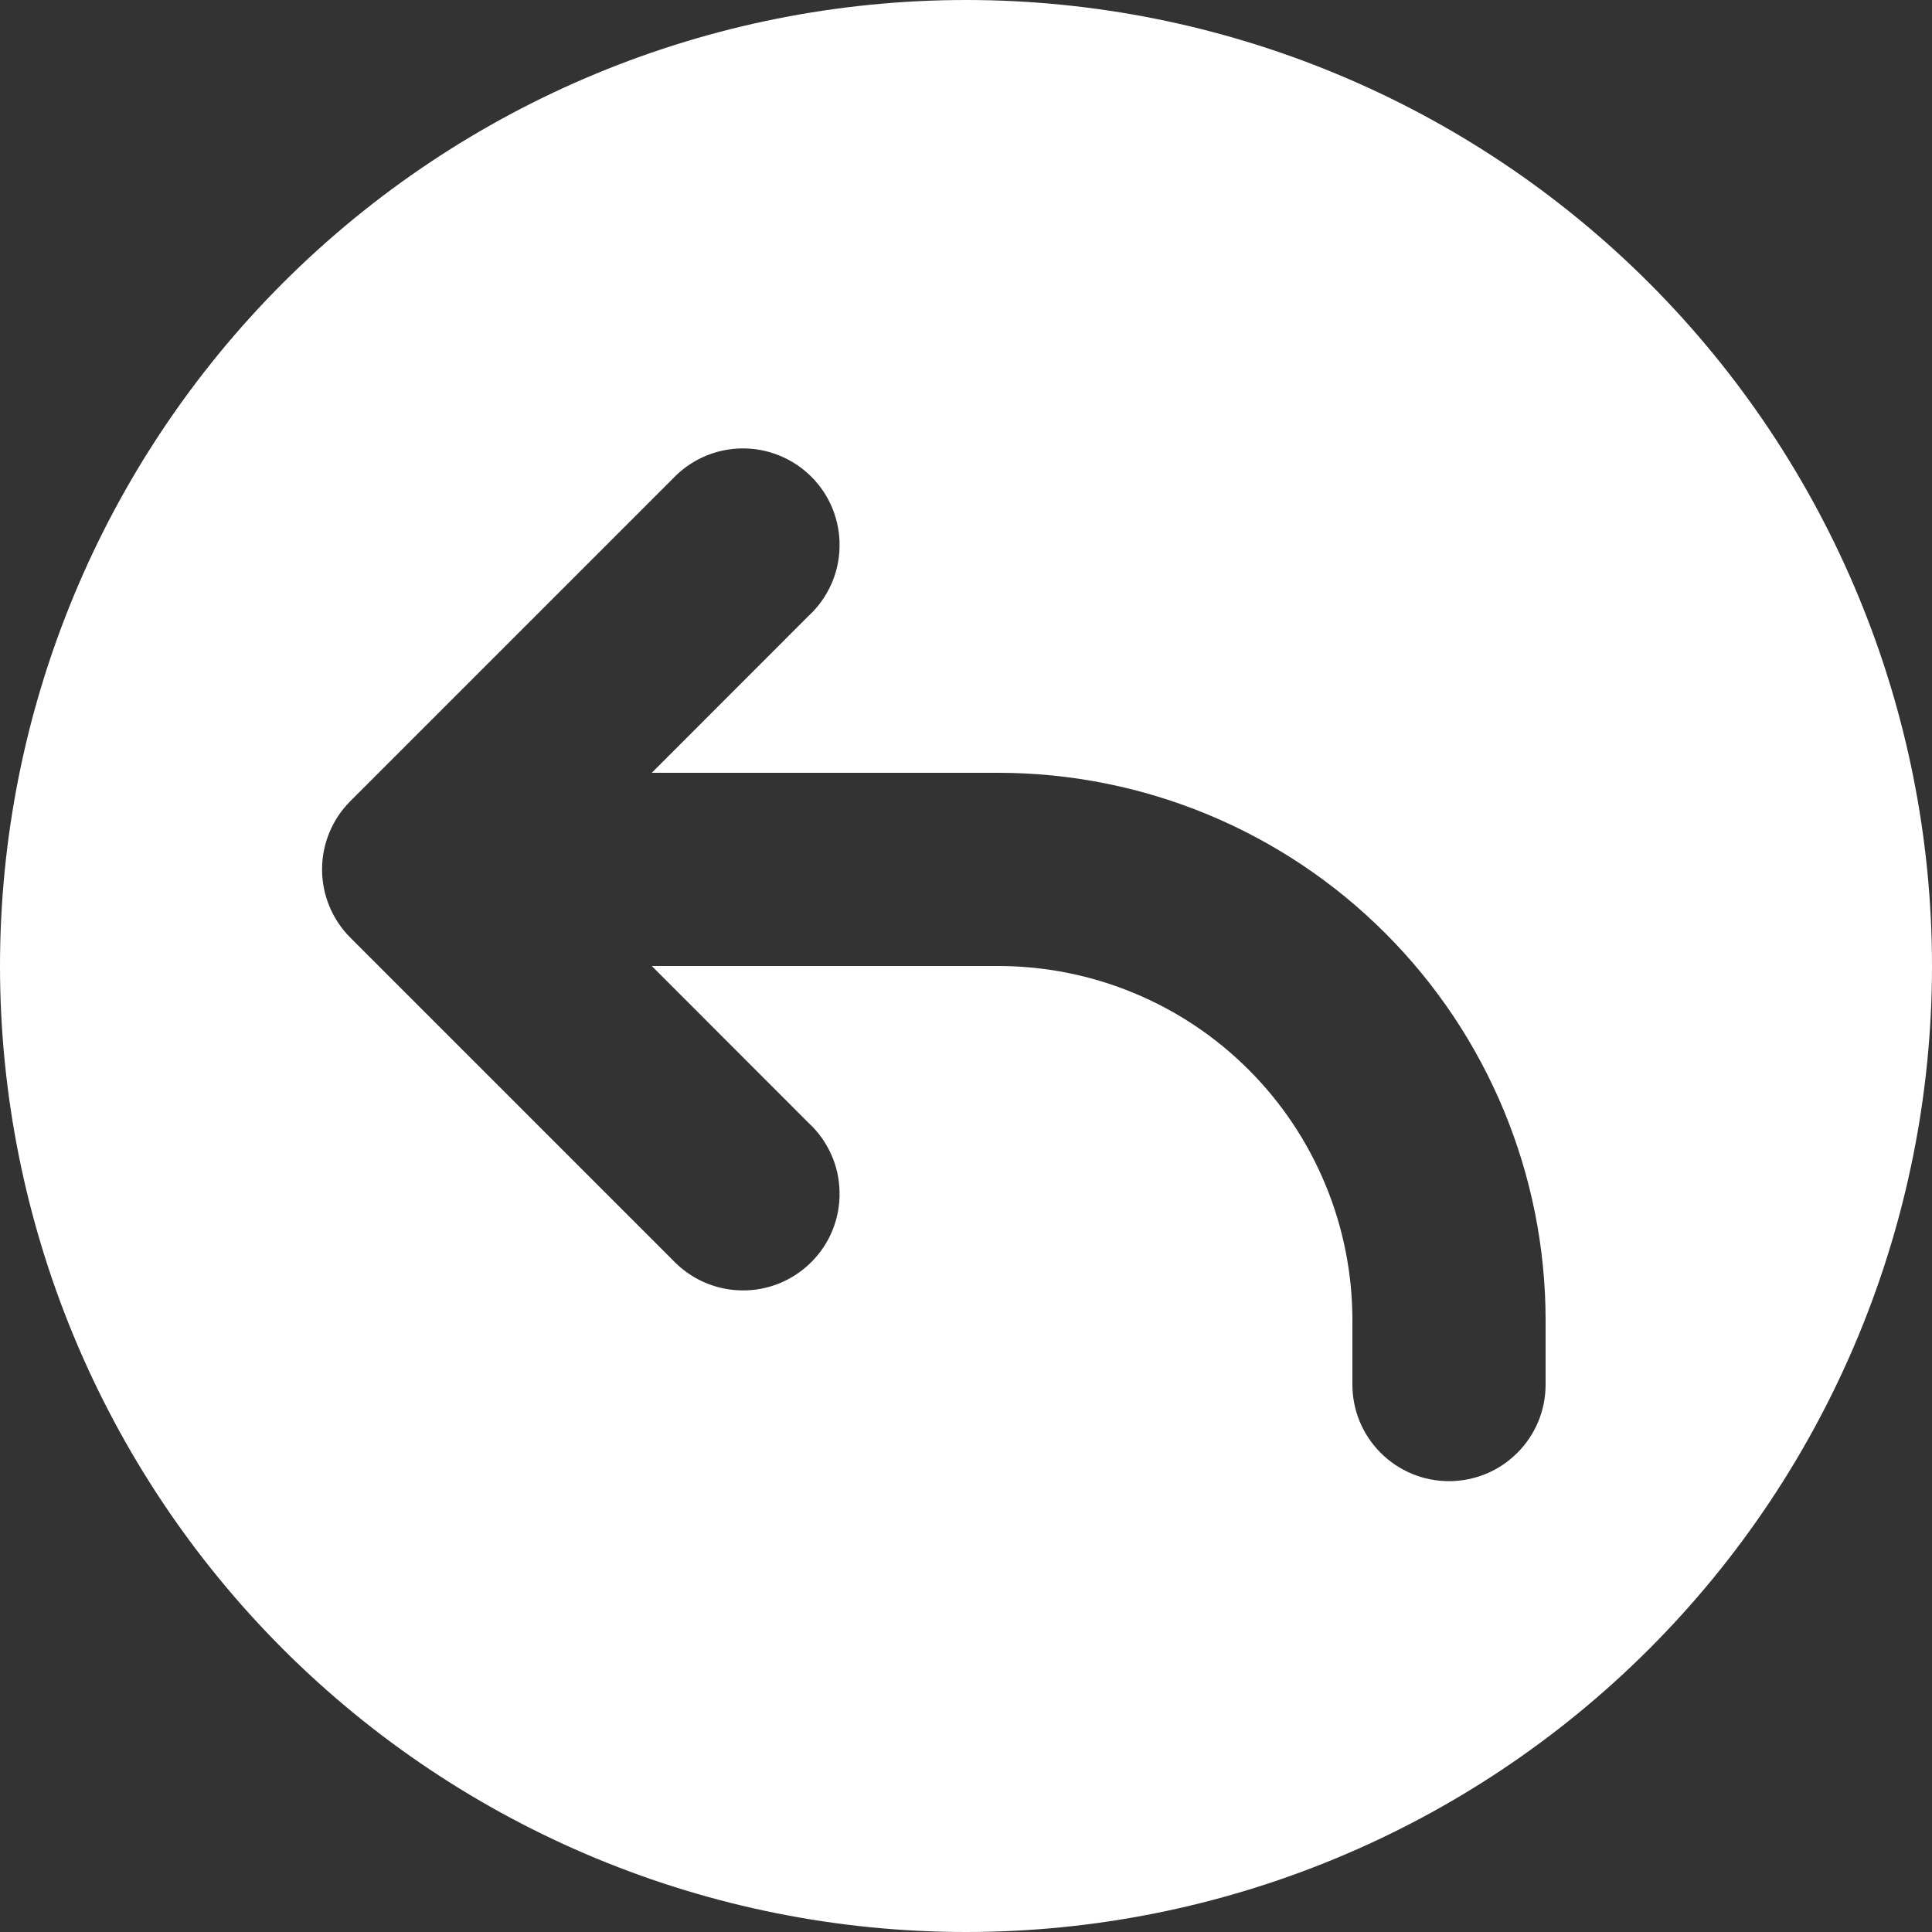 <svg width="20" height="20" viewBox="0 0 20 20" fill="none" xmlns="http://www.w3.org/2000/svg">
<rect x="0" y="0" width="20" height="20" fill="#333333" stroke="none"/>
<path d="M10 20C12.652 20 15.196 18.946 17.071 17.071C18.946 15.196 20 12.652 20 10C20 7.348 18.946 4.804 17.071 2.929C15.196 1.054 12.652 0 10 0C7.348 0 4.804 1.054 2.929 2.929C1.054 4.804 0 7.348 0 10C0 12.652 1.054 15.196 2.929 17.071C4.804 18.946 7.348 20 10 20ZM8.373 6.373L6.747 8H10.333C11.836 8 13.278 8.597 14.34 9.66C15.403 10.722 16 12.164 16 13.667V14.333C16 14.599 15.895 14.853 15.707 15.04C15.52 15.228 15.265 15.333 15 15.333C14.735 15.333 14.48 15.228 14.293 15.04C14.105 14.853 14 14.599 14 14.333V13.667C14 13.185 13.905 12.708 13.721 12.264C13.537 11.819 13.267 11.414 12.926 11.074C12.586 10.733 12.181 10.463 11.736 10.279C11.292 10.095 10.815 10 10.333 10H6.747L8.373 11.627C8.472 11.718 8.55 11.829 8.605 11.951C8.66 12.074 8.689 12.206 8.691 12.341C8.694 12.475 8.669 12.608 8.619 12.733C8.569 12.857 8.494 12.97 8.399 13.065C8.304 13.16 8.191 13.235 8.066 13.286C7.942 13.336 7.808 13.361 7.674 13.358C7.54 13.356 7.407 13.326 7.285 13.272C7.162 13.217 7.052 13.138 6.96 13.04L3.627 9.707C3.439 9.519 3.334 9.265 3.334 9C3.334 8.735 3.439 8.481 3.627 8.293L6.96 4.96C7.052 4.862 7.162 4.783 7.285 4.728C7.407 4.674 7.54 4.644 7.674 4.642C7.808 4.64 7.942 4.664 8.066 4.715C8.191 4.765 8.304 4.84 8.399 4.935C8.494 5.03 8.569 5.143 8.619 5.267C8.669 5.392 8.694 5.525 8.691 5.659C8.689 5.794 8.66 5.926 8.605 6.049C8.55 6.171 8.472 6.282 8.373 6.373Z" fill="white"/>
</svg>
